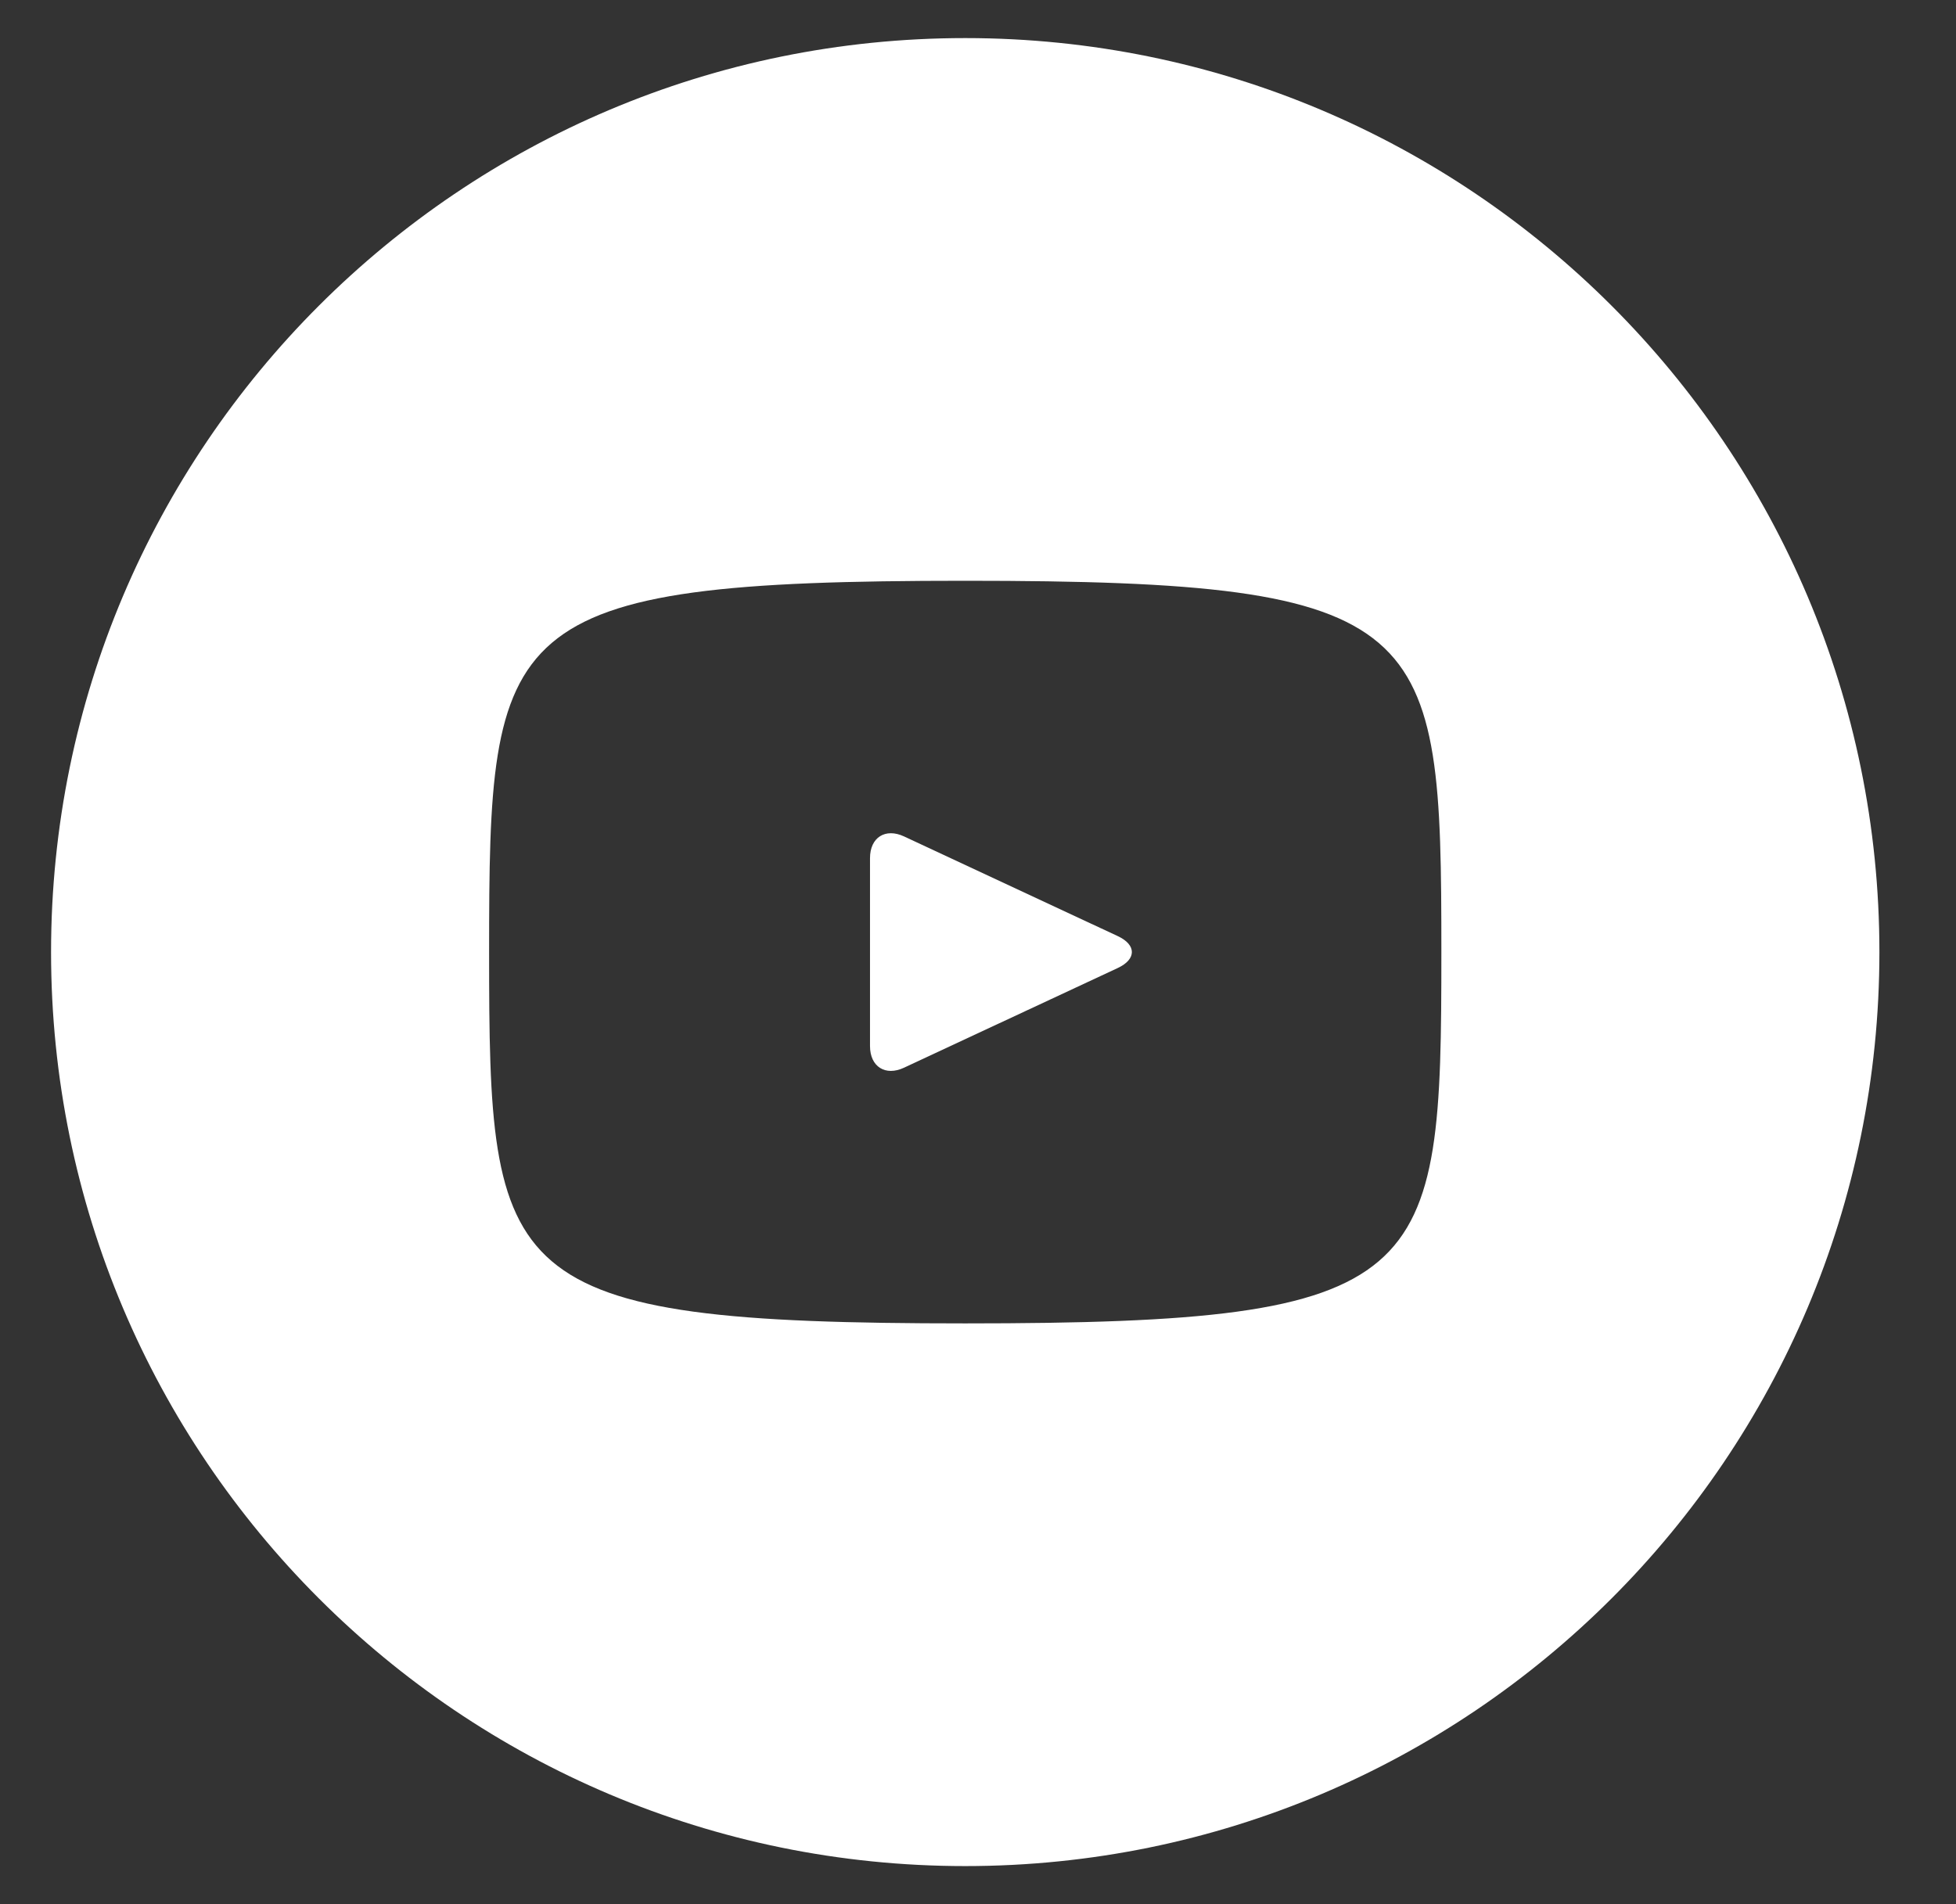 <svg width="38" height="37" viewBox="0 0 38 37" fill="none" xmlns="http://www.w3.org/2000/svg">
<rect x="0" y="0" width="38" height="37" fill="#333333" stroke="none"/>
<g clip-path="url(#clip0)">
<path d="M21.718 18.191L17.562 16.252C17.2 16.084 16.902 16.272 16.902 16.674V20.326C16.902 20.727 17.2 20.916 17.562 20.747L21.716 18.809C22.08 18.639 22.08 18.361 21.718 18.191ZM18.752 0.74C8.943 0.74 0.992 8.691 0.992 18.5C0.992 28.308 8.943 36.26 18.752 36.26C28.561 36.26 36.512 28.308 36.512 18.5C36.512 8.691 28.561 0.74 18.752 0.74ZM18.752 25.715C9.661 25.715 9.502 24.895 9.502 18.5C9.502 12.104 9.661 11.285 18.752 11.285C27.843 11.285 28.002 12.104 28.002 18.5C28.002 24.895 27.843 25.715 18.752 25.715Z" fill="white"/>
</g>
<defs>
<clipPath id="clip0">
<rect width="37" height="37" fill="white" transform="translate(0.252)"/>
</clipPath>
</defs>
</svg>
